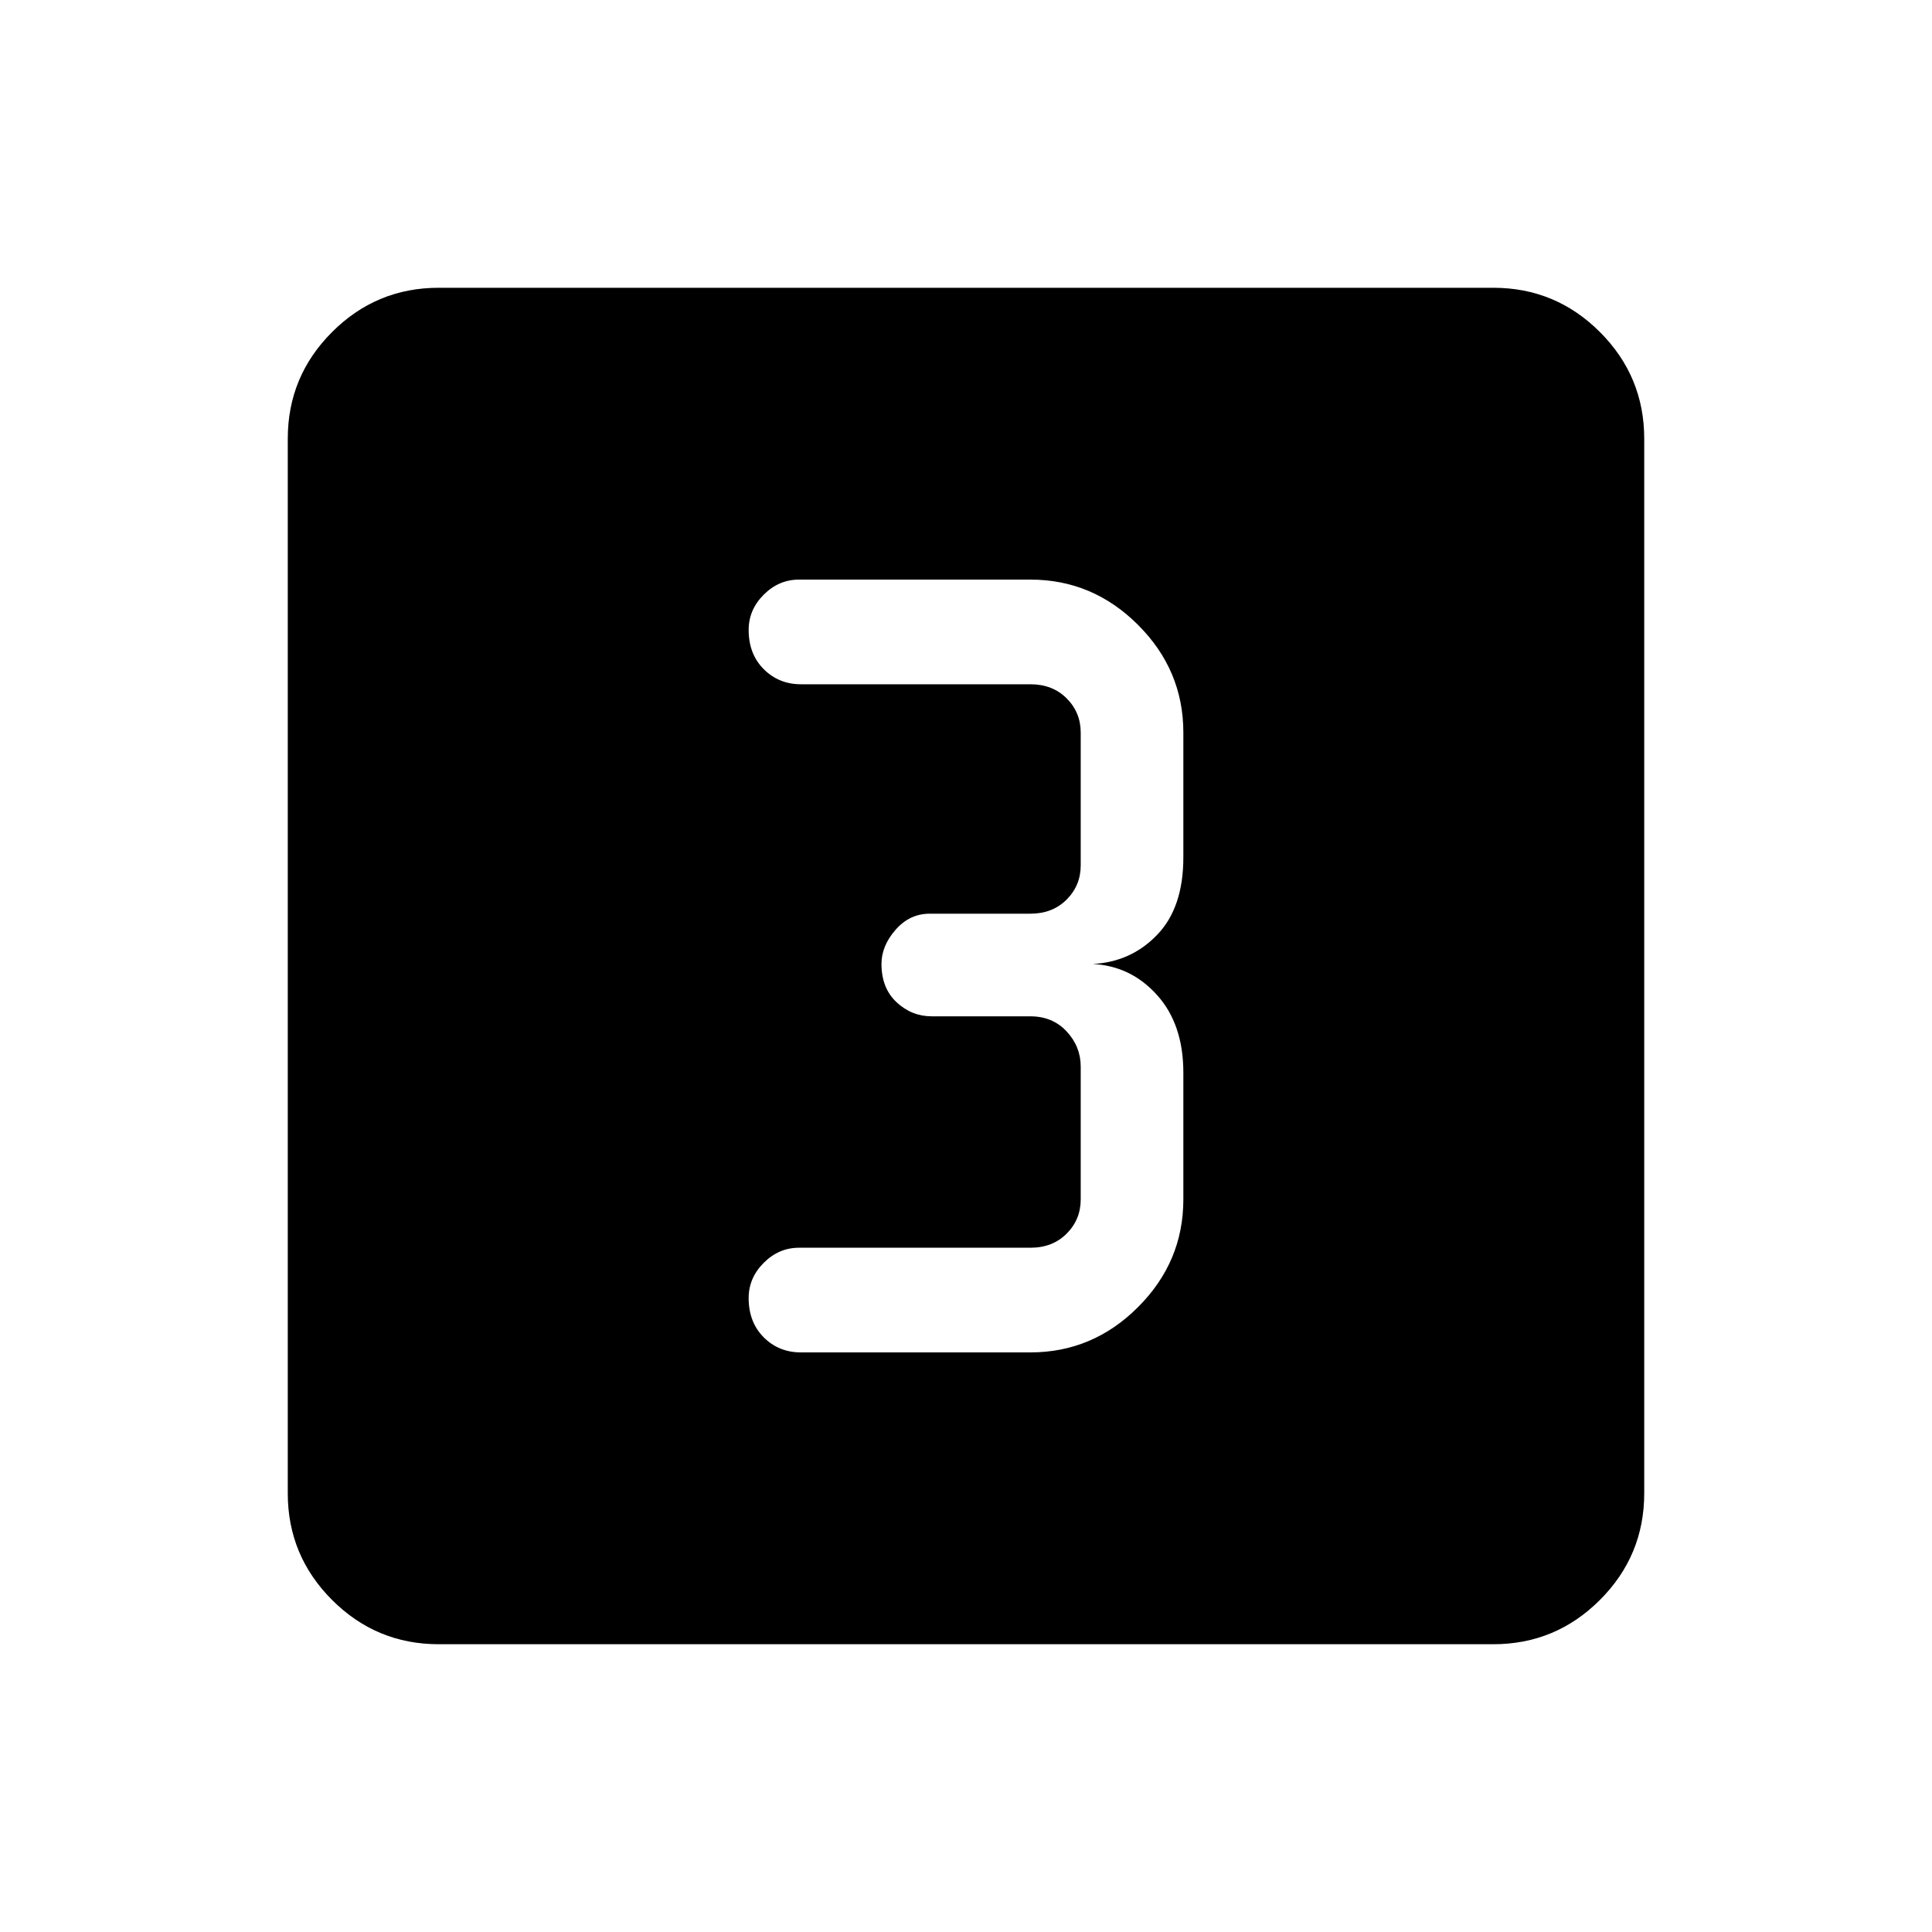 <svg xmlns="http://www.w3.org/2000/svg" height="40" width="40"><path d="M16.583 28h4.75q1.292 0 2.229-.938.938-.937.938-2.229v-2.625q0-1-.542-1.604-.541-.604-1.333-.646.792-.041 1.333-.604.542-.562.542-1.604v-2.583q0-1.292-.938-2.229Q22.625 12 21.333 12h-4.791q-.417 0-.73.312-.312.313-.312.73 0 .5.312.812.313.313.771.313h4.75q.459 0 .75.291.292.292.292.709v2.75q0 .416-.292.708-.291.292-.75.292H19.25q-.417 0-.708.333-.292.333-.292.708 0 .5.312.792.313.292.73.292h2.041q.459 0 .75.312.292.313.292.729v2.75q0 .417-.292.709-.291.291-.75.291h-4.791q-.417 0-.73.313-.312.312-.312.729 0 .5.312.813.313.312.771.312Zm-7.5 6.042q-1.291 0-2.208-.917-.917-.917-.917-2.208V9.083q0-1.291.917-2.208.917-.917 2.208-.917h21.834q1.291 0 2.208.917.917.917.917 2.208v21.834q0 1.291-.917 2.208-.917.917-2.208.917Z"/></svg>